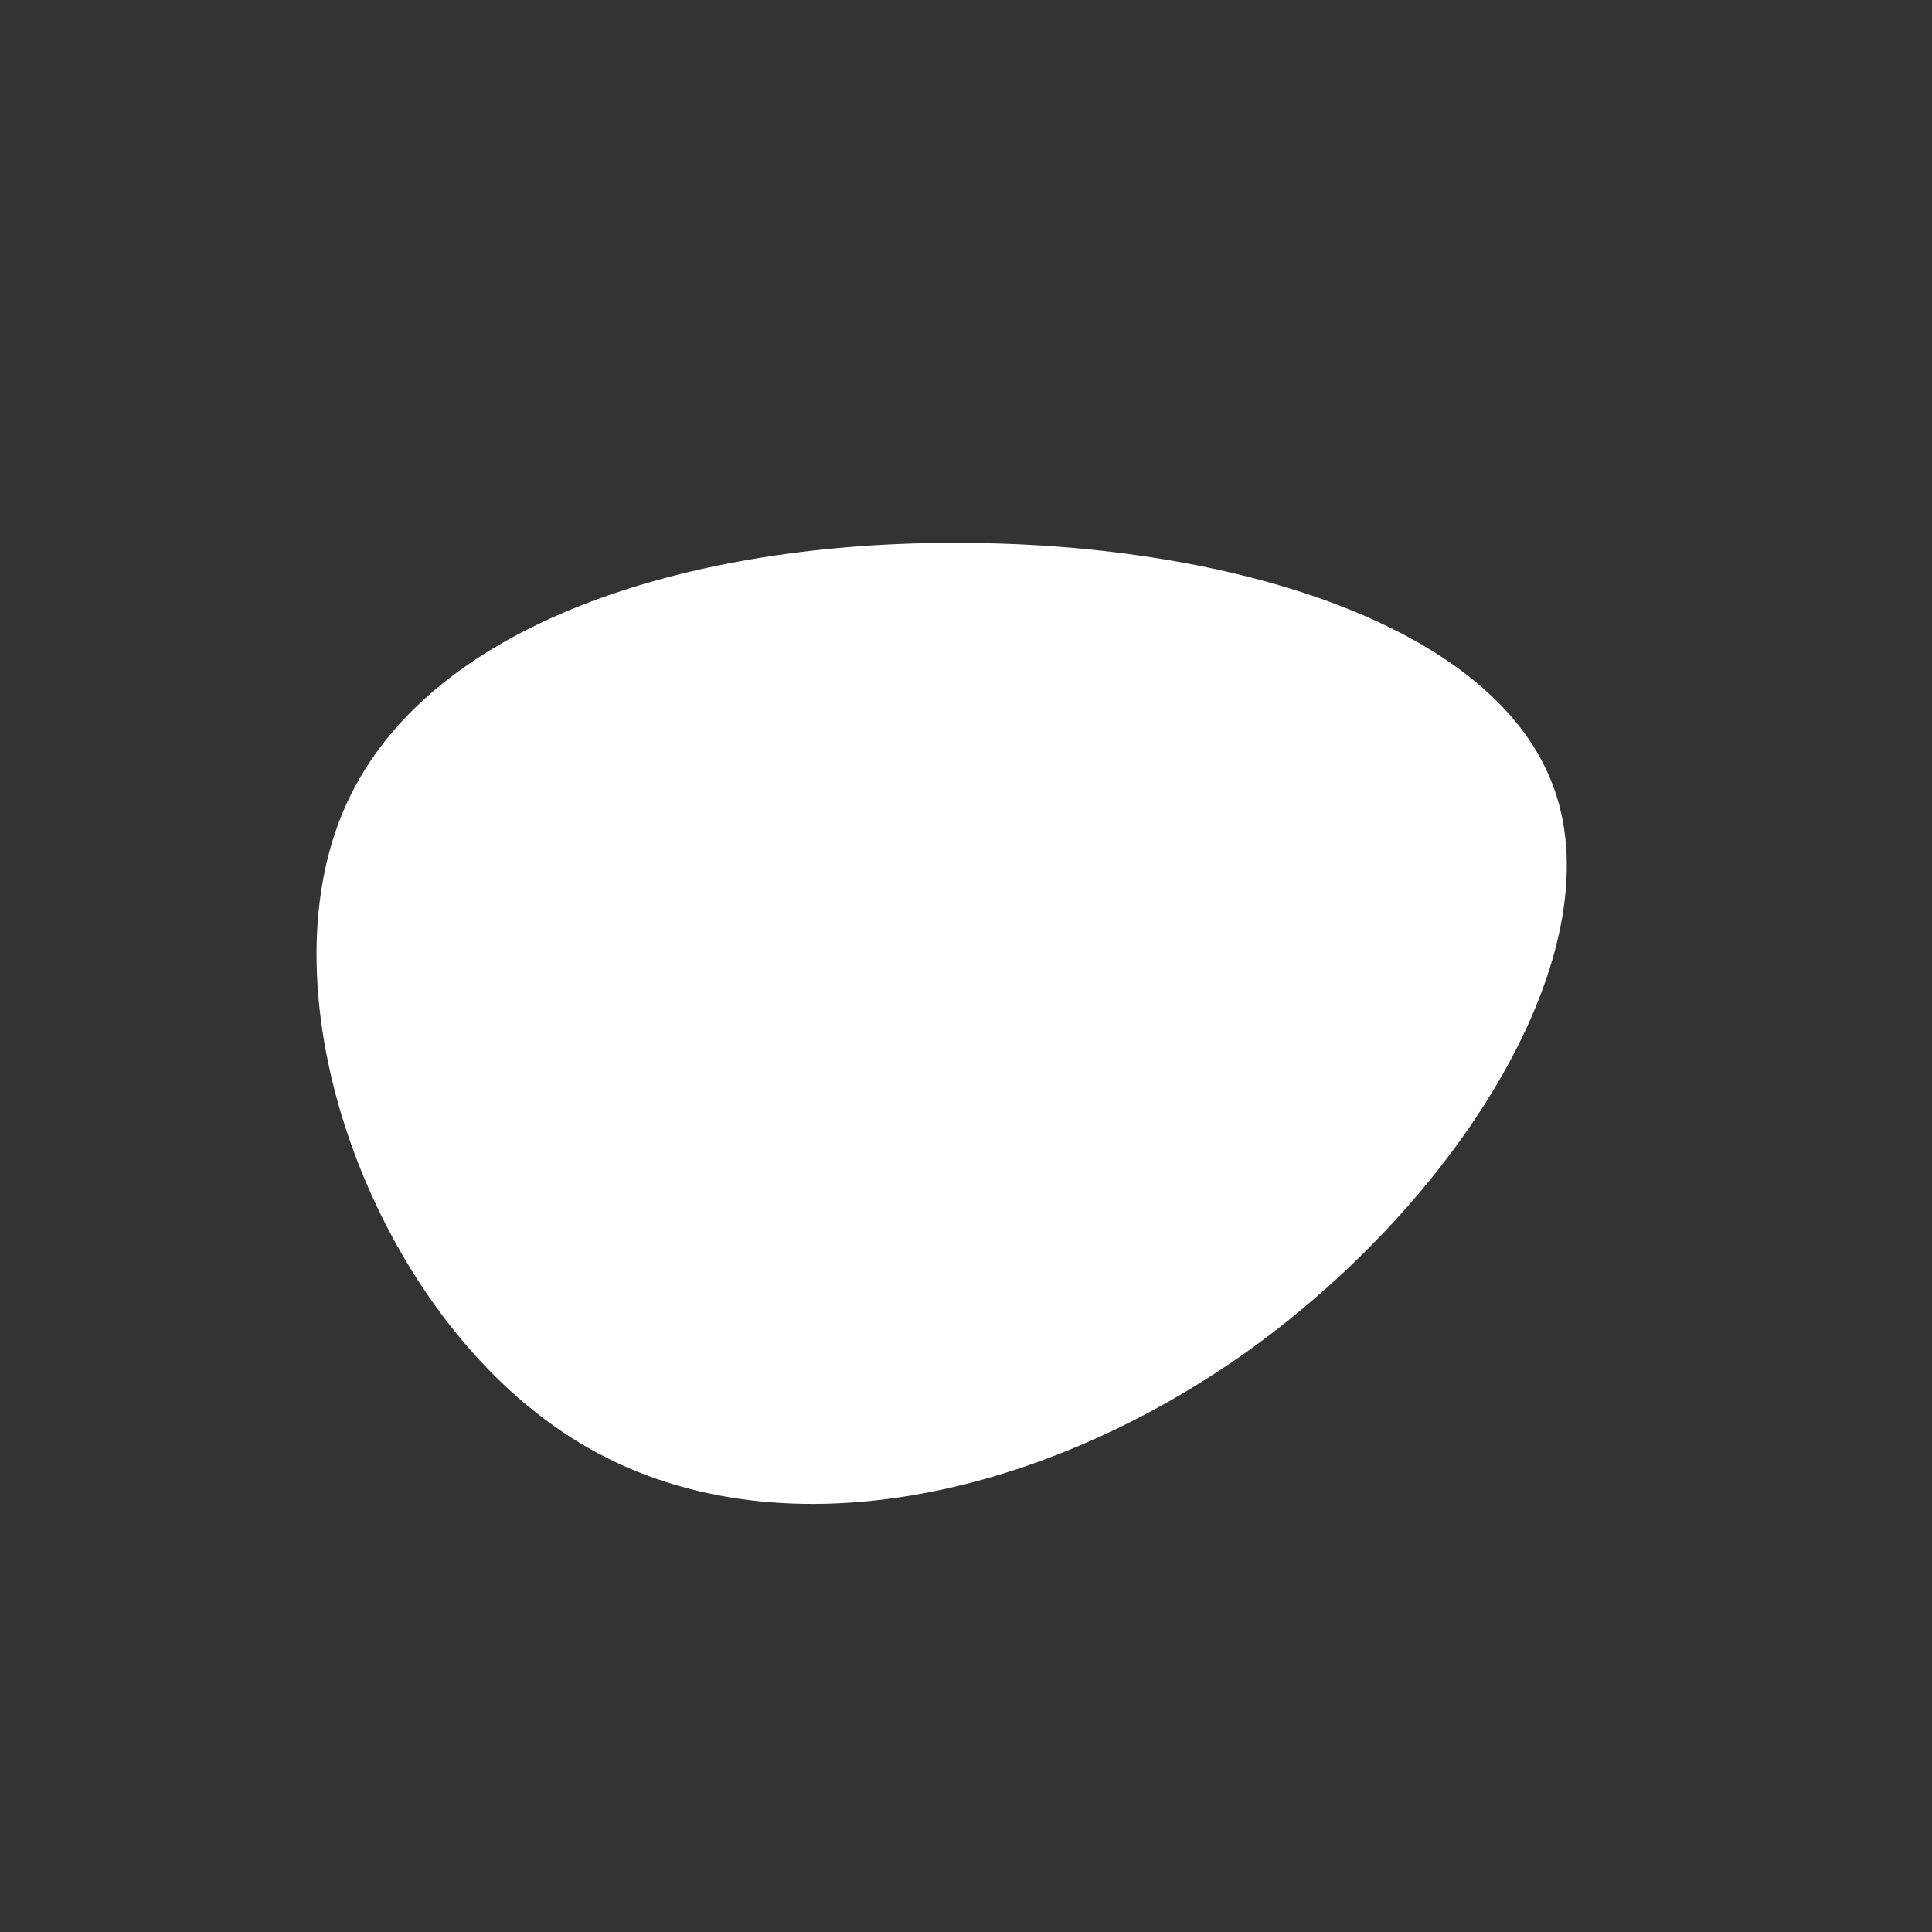 <?xml version="1.0" standalone="no"?>
<svg viewBox="0 0 200 200" xmlns="http://www.w3.org/2000/svg">
  <rect x="0" y="0" width="200" height="200" fill="#333333" stroke="none"/>
  <path fill="#FFFFFF" d="M60.9,-18.3C66.9,-1.4,51.3,23.9,29.4,39.7C7.5,55.4,-20.9,61.6,-40.9,48.8C-61,36,-72.8,4.3,-64.6,-15.7C-56.4,-35.7,-28.2,-44,-0.4,-43.8C27.5,-43.7,54.9,-35.3,60.9,-18.3Z" transform="translate(100 100)" />
</svg>
